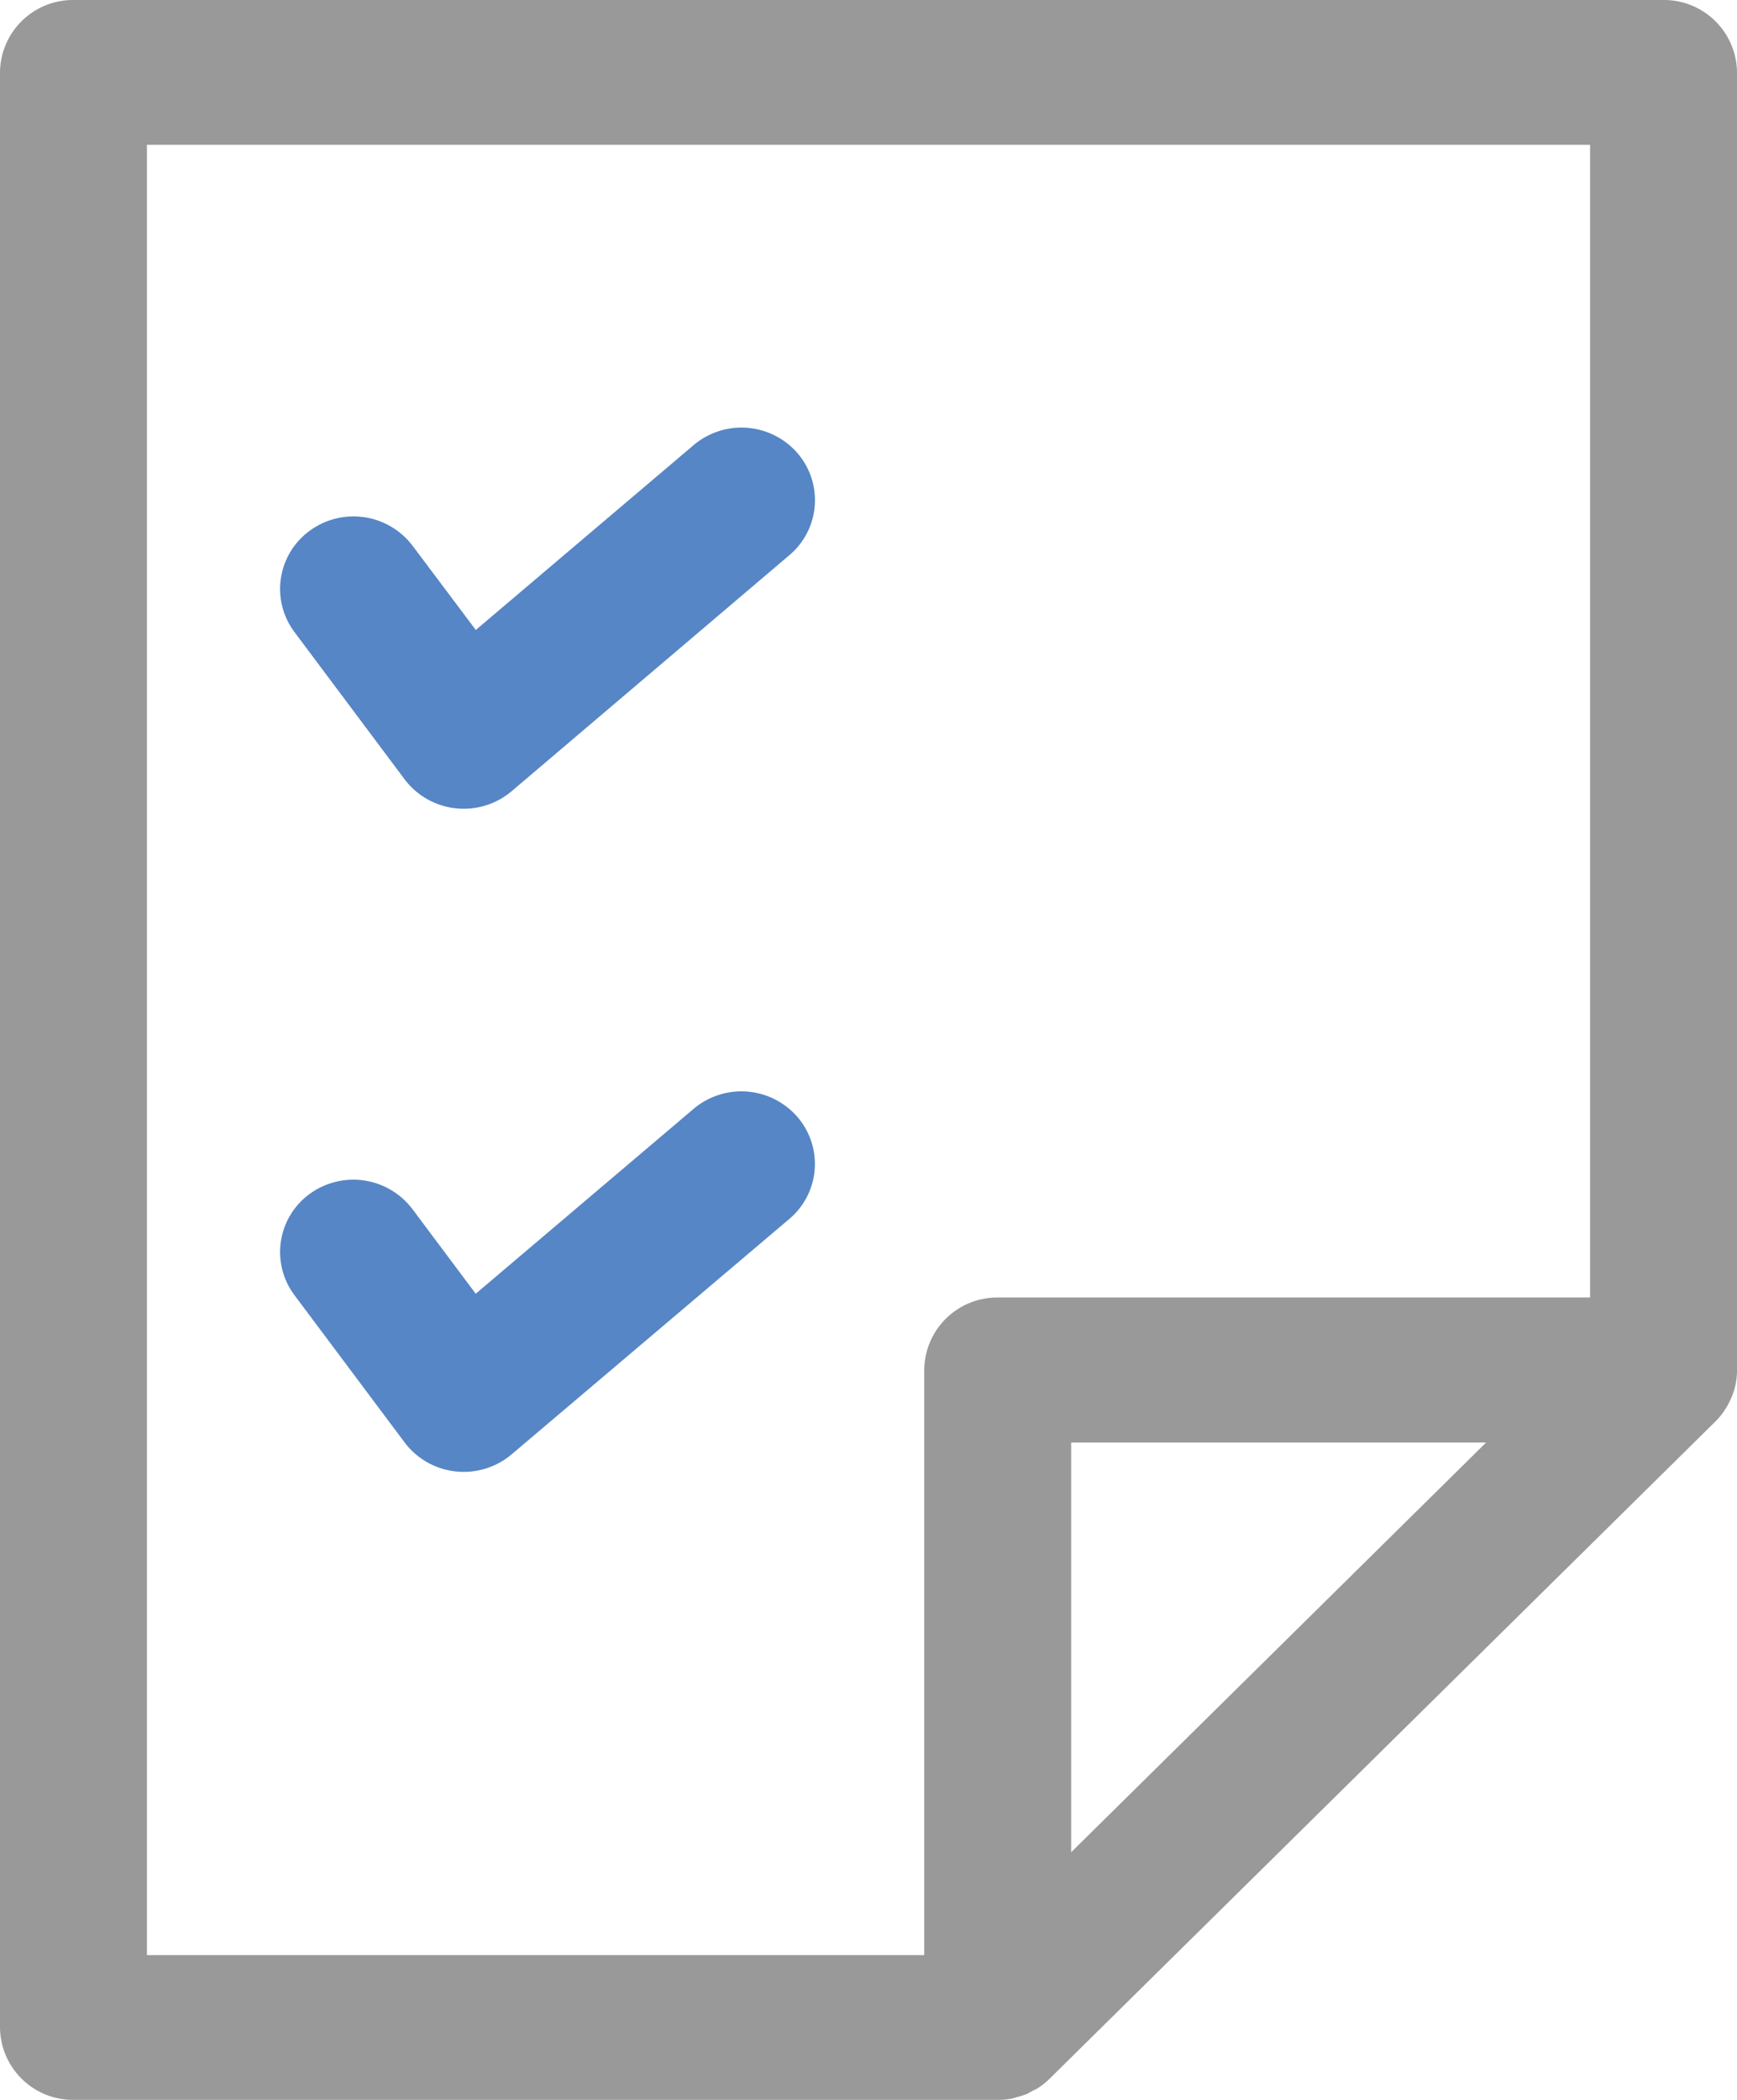 <svg id="벡터_고급_개체" data-name="벡터 고급 개체" xmlns="http://www.w3.org/2000/svg" width="24" height="29" viewBox="0 0 24 29">
	<defs>
		<clipPath id="clip-path">
			<rect id="사각형_10" data-name="사각형 10" width="24" height="29" fill="none"/>
		</clipPath>
	</defs>
	<g id="그룹_18" data-name="그룹 18">
		<g id="그룹_17" data-name="그룹 17" clip-path="url(#clip-path)">
			<path id="패스_41" data-name="패스 41" d="M6.407,11.169a1.022,1.022,0,0,1-.817-.407L4.068,8.728a.993.993,0,0,1,.214-1.4,1.024,1.024,0,0,1,1.42.211L6.574,8.7l3.01-2.553a1.024,1.024,0,0,1,1.431.107.993.993,0,0,1-.108,1.413L7.069,10.927a1.024,1.024,0,0,1-.662.242" fill="#5686c5"/>
			<path id="패스_42" data-name="패스 42" d="M6.407,20.327a1.022,1.022,0,0,1-.817-.407L4.068,17.886a.993.993,0,0,1,.214-1.4A1.024,1.024,0,0,1,5.7,16.7l.873,1.167,3.01-2.553a1.024,1.024,0,0,1,1.431.107.993.993,0,0,1-.108,1.413L7.069,20.085a1.024,1.024,0,0,1-.662.242" fill="#5686c5"/>
			<path id="패스_43" data-name="패스 43" d="M24,1a1.009,1.009,0,0,0-1.015-1H1.015A1.009,1.009,0,0,0,0,1V28a1.009,1.009,0,0,0,1.015,1h12.77l.016,0a1.04,1.04,0,0,0,.181-.018c.028-.006.054-.016.081-.024a1.039,1.039,0,0,0,.109-.033c.029-.012.056-.029.084-.044s.062-.029.091-.048a1,1,0,0,0,.156-.126l9.2-9.077a.975.975,0,0,0,.115-.138c.01-.014.018-.028.027-.042a.986.986,0,0,0,.063-.117c.007-.016.014-.031.021-.046a.977.977,0,0,0,.051-.166v0A1,1,0,0,0,24,18.941c0-.007,0-.013,0-.02ZM2.03,2H21.97V17.919H13.785a1.009,1.009,0,0,0-1.015,1V27H2.03ZM17.667,22.751,14.8,25.58V19.922h5.733Z" fill="#999"/>
		</g>
	</g>
</svg>
